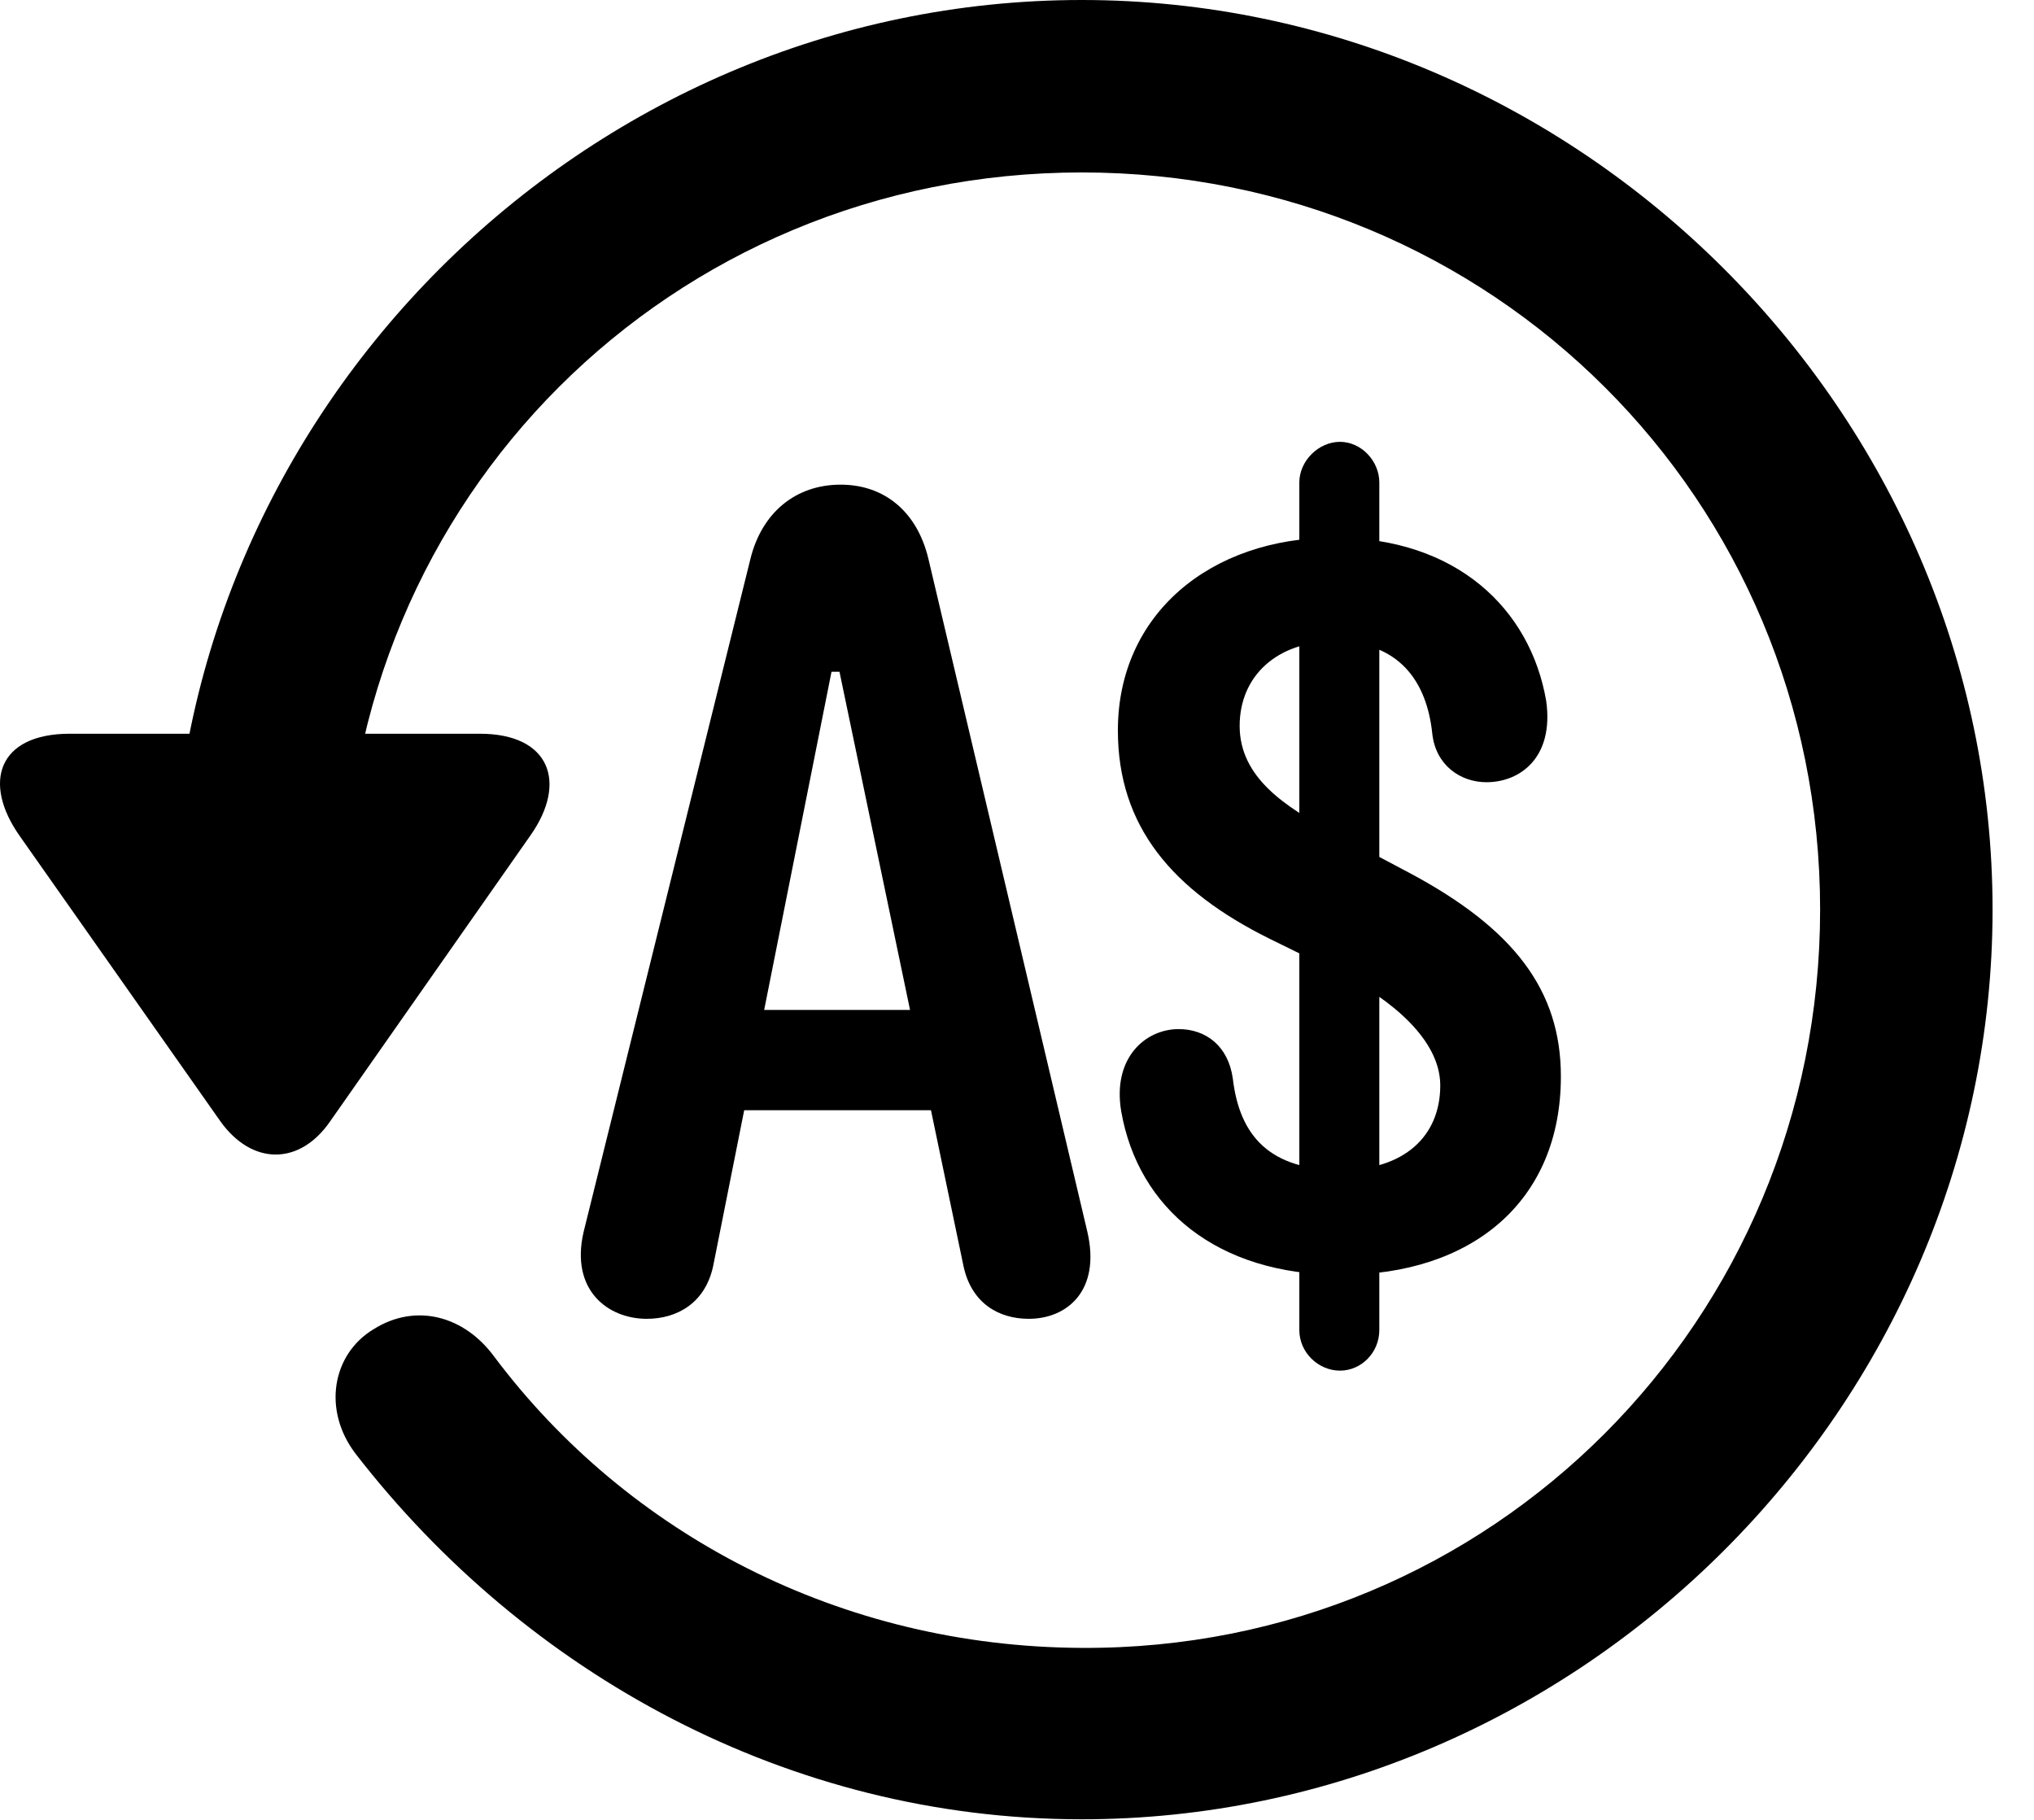 <svg version="1.1" xmlns="http://www.w3.org/2000/svg" xmlns:xlink="http://www.w3.org/1999/xlink" width="17.622" height="15.771" viewBox="0 0 17.622 15.771">
 <g>
  <rect height="15.771" opacity="0" width="17.622" x="0" y="0"/>
  <path d="M9.372 15.762C13.679 15.762 17.263 12.188 17.263 7.881C17.263 3.574 13.679 0 9.372 0C5.066 0 1.492 3.564 1.492 7.871L2.986 7.871C2.986 4.316 5.818 1.494 9.372 1.494C12.927 1.494 15.769 4.326 15.769 7.881C15.769 11.435 12.927 14.297 9.372 14.277C7.283 14.268 5.437 13.291 4.285 11.758C4.021 11.396 3.601 11.289 3.24 11.514C2.878 11.729 2.79 12.217 3.083 12.598C4.558 14.502 6.833 15.762 9.372 15.762ZM0.603 6.357C-0.012 6.357-0.159 6.777 0.173 7.246L1.911 9.717C2.185 10.098 2.595 10.098 2.859 9.717L4.597 7.236C4.919 6.777 4.763 6.357 4.158 6.357Z" fill="currentColor"/>
  <path d="M5.603 11.426C5.867 11.426 6.111 11.289 6.179 10.967L7.204 5.82L7.273 5.82L8.347 10.967C8.415 11.289 8.65 11.426 8.913 11.426C9.245 11.426 9.538 11.182 9.421 10.674L8.044 4.844C7.947 4.434 7.663 4.199 7.283 4.199C6.892 4.199 6.599 4.443 6.501 4.844L5.056 10.674C4.939 11.182 5.271 11.426 5.603 11.426ZM6.023 9.619L8.464 9.619L8.464 8.75L6.023 8.75ZM11.618 11.045C12.751 11.045 13.523 10.41 13.523 9.326C13.523 8.584 13.122 8.047 12.204 7.559L11.54 7.207C11.14 6.992 10.74 6.738 10.74 6.289C10.74 5.859 11.062 5.557 11.56 5.557C12.117 5.557 12.361 5.898 12.409 6.357C12.439 6.631 12.654 6.777 12.878 6.777C13.171 6.777 13.464 6.562 13.396 6.074C13.259 5.273 12.615 4.658 11.56 4.658C10.486 4.658 9.685 5.322 9.685 6.328C9.685 7.158 10.154 7.715 11.003 8.135L11.638 8.447C12.048 8.662 12.478 9.004 12.478 9.404C12.478 9.844 12.165 10.137 11.618 10.137C11.003 10.137 10.74 9.844 10.681 9.346C10.642 9.062 10.447 8.916 10.212 8.916C9.919 8.916 9.636 9.17 9.714 9.629C9.861 10.469 10.544 11.045 11.618 11.045ZM11.609 11.875C11.794 11.875 11.95 11.719 11.95 11.523L11.95 4.18C11.95 3.994 11.794 3.828 11.609 3.828C11.423 3.828 11.257 3.994 11.257 4.18L11.257 11.523C11.257 11.719 11.423 11.875 11.609 11.875Z" fill="currentColor"/>
 </g>
</svg>
